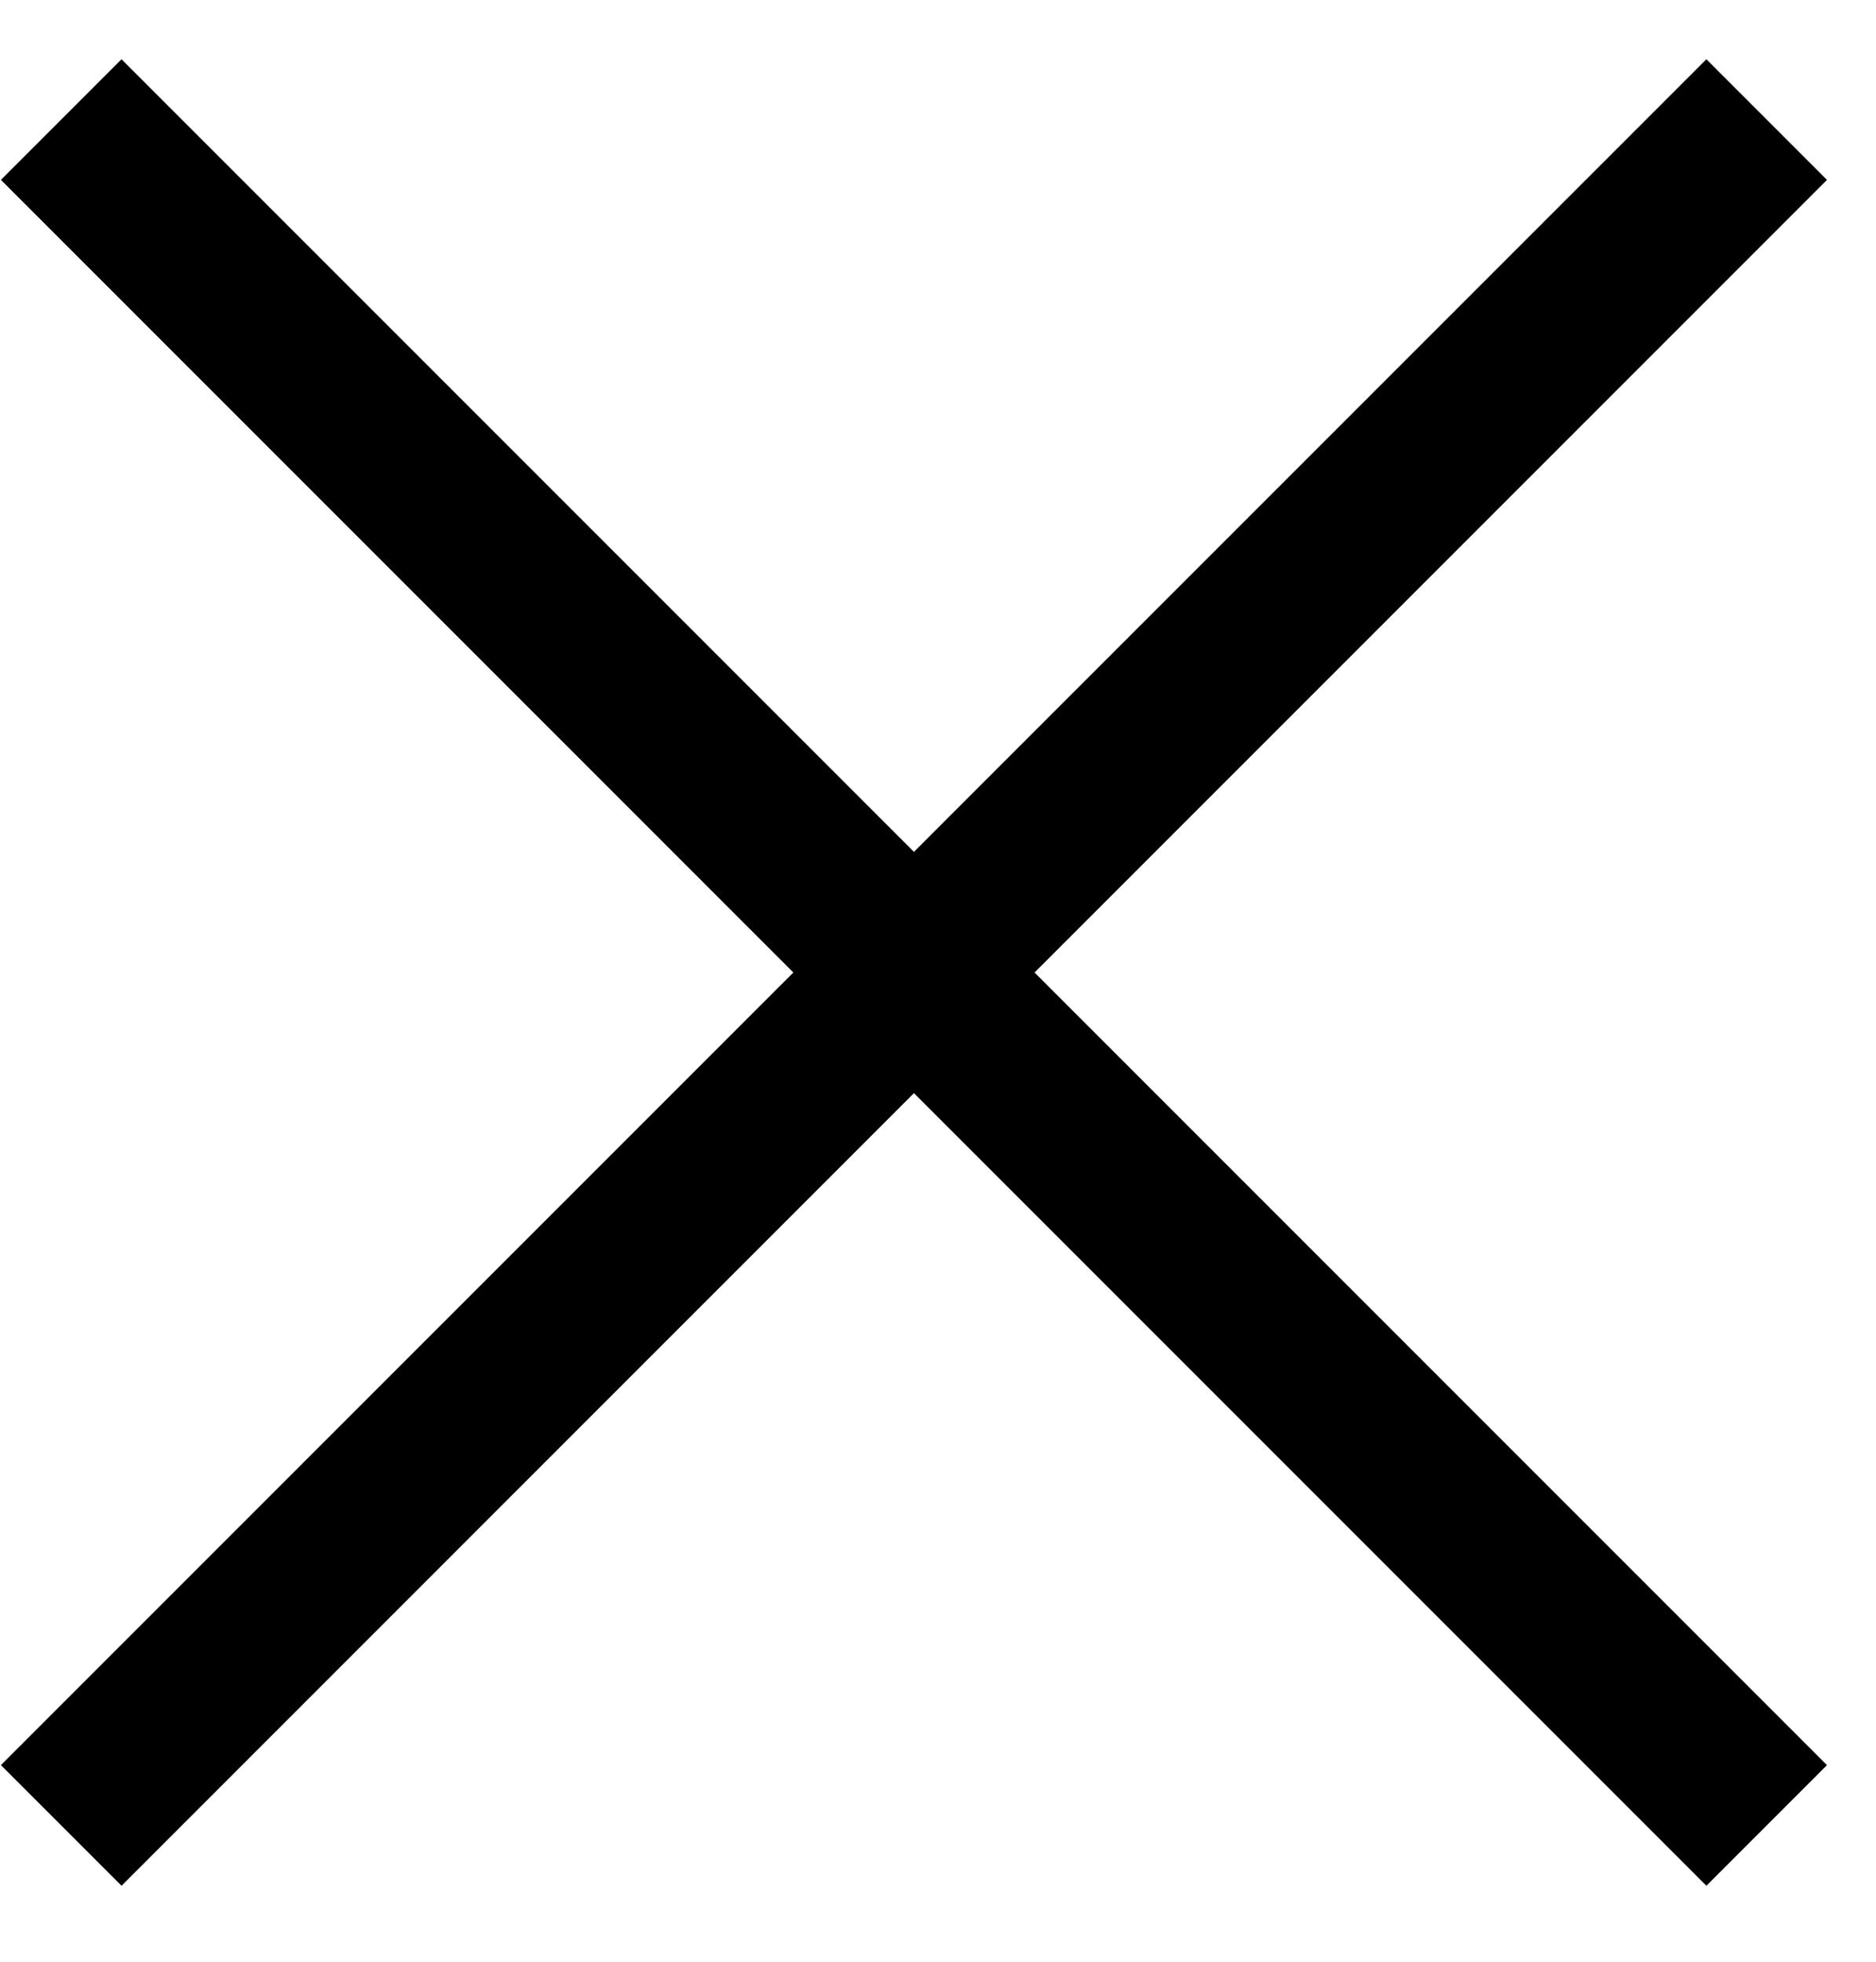 <svg width="22" height="23" viewBox="0 0 22 23" fill="none" xmlns="http://www.w3.org/2000/svg">
<path d="M0.718 1.402L20.718 21.402M0.718 21.402L20.718 1.402" stroke="black" stroke-width="2"/>
</svg>
